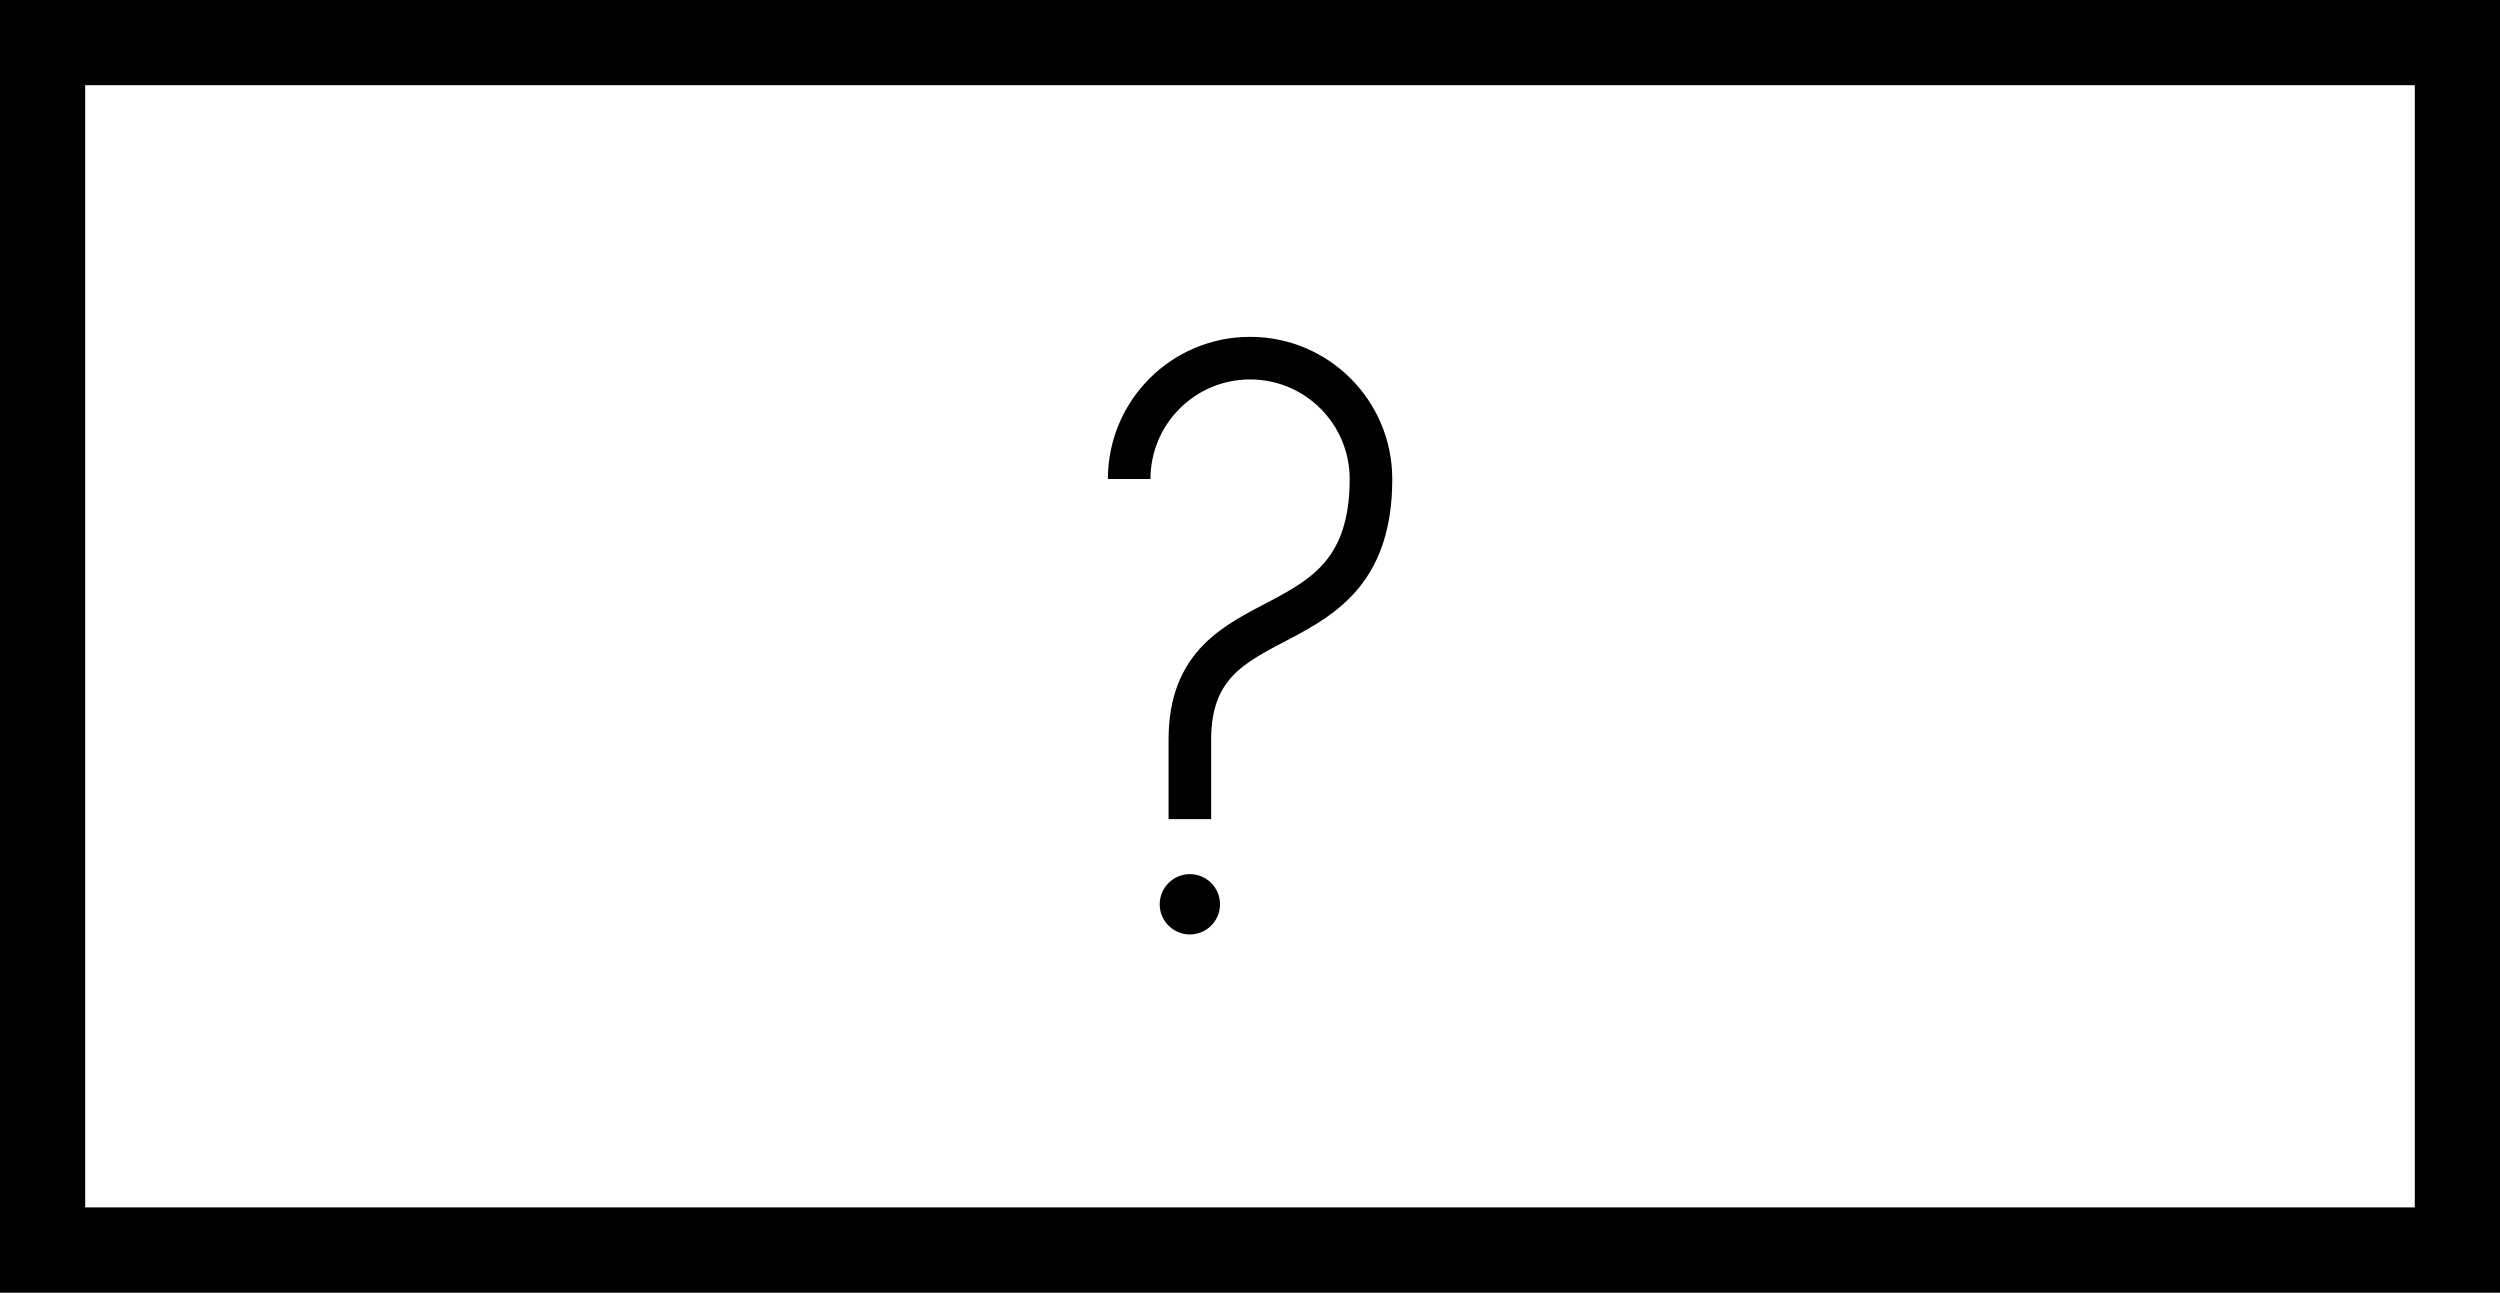 <?xml version="1.0" encoding="utf-8"?>
<!-- Generator: Adobe Illustrator 25.2.1, SVG Export Plug-In . SVG Version: 6.00 Build 0)  -->
<!DOCTYPE svg PUBLIC "-//W3C//DTD SVG 1.1//EN" "http://www.w3.org/Graphics/SVG/1.1/DTD/svg11.dtd">
<svg version="1.1" id="Camada_1" xmlns="http://www.w3.org/2000/svg" xmlns:xlink="http://www.w3.org/1999/xlink" x="0px" y="0px"
	 viewBox="0 0 29.346 15.173" style="enable-background:new 0 0 29.346 15.173;" xml:space="preserve">
<rect x="0" y="0" width="29.346" height="15.173" fill="#808080" stroke="none"/>
<g>
	<rect x="0.5" y="0.5" style="fill:#FFFFFF;stroke:#000000;stroke-miterlimit:10;" width="28.346" height="14.173"/>
	<g>
		<path style="fill:none;stroke:#000000;stroke-width:0.5;stroke-miterlimit:10;" d="M13.967,9.615V8.682c0-1.775,2.126-0.958,2.126-3.059
			c0-0.784-0.635-1.419-1.419-1.419c-0.784,0-1.419,0.635-1.419,1.419"/>
		<circle cx="13.967" cy="10.615" r="0.354"/>
	</g>
</g>
</svg>
